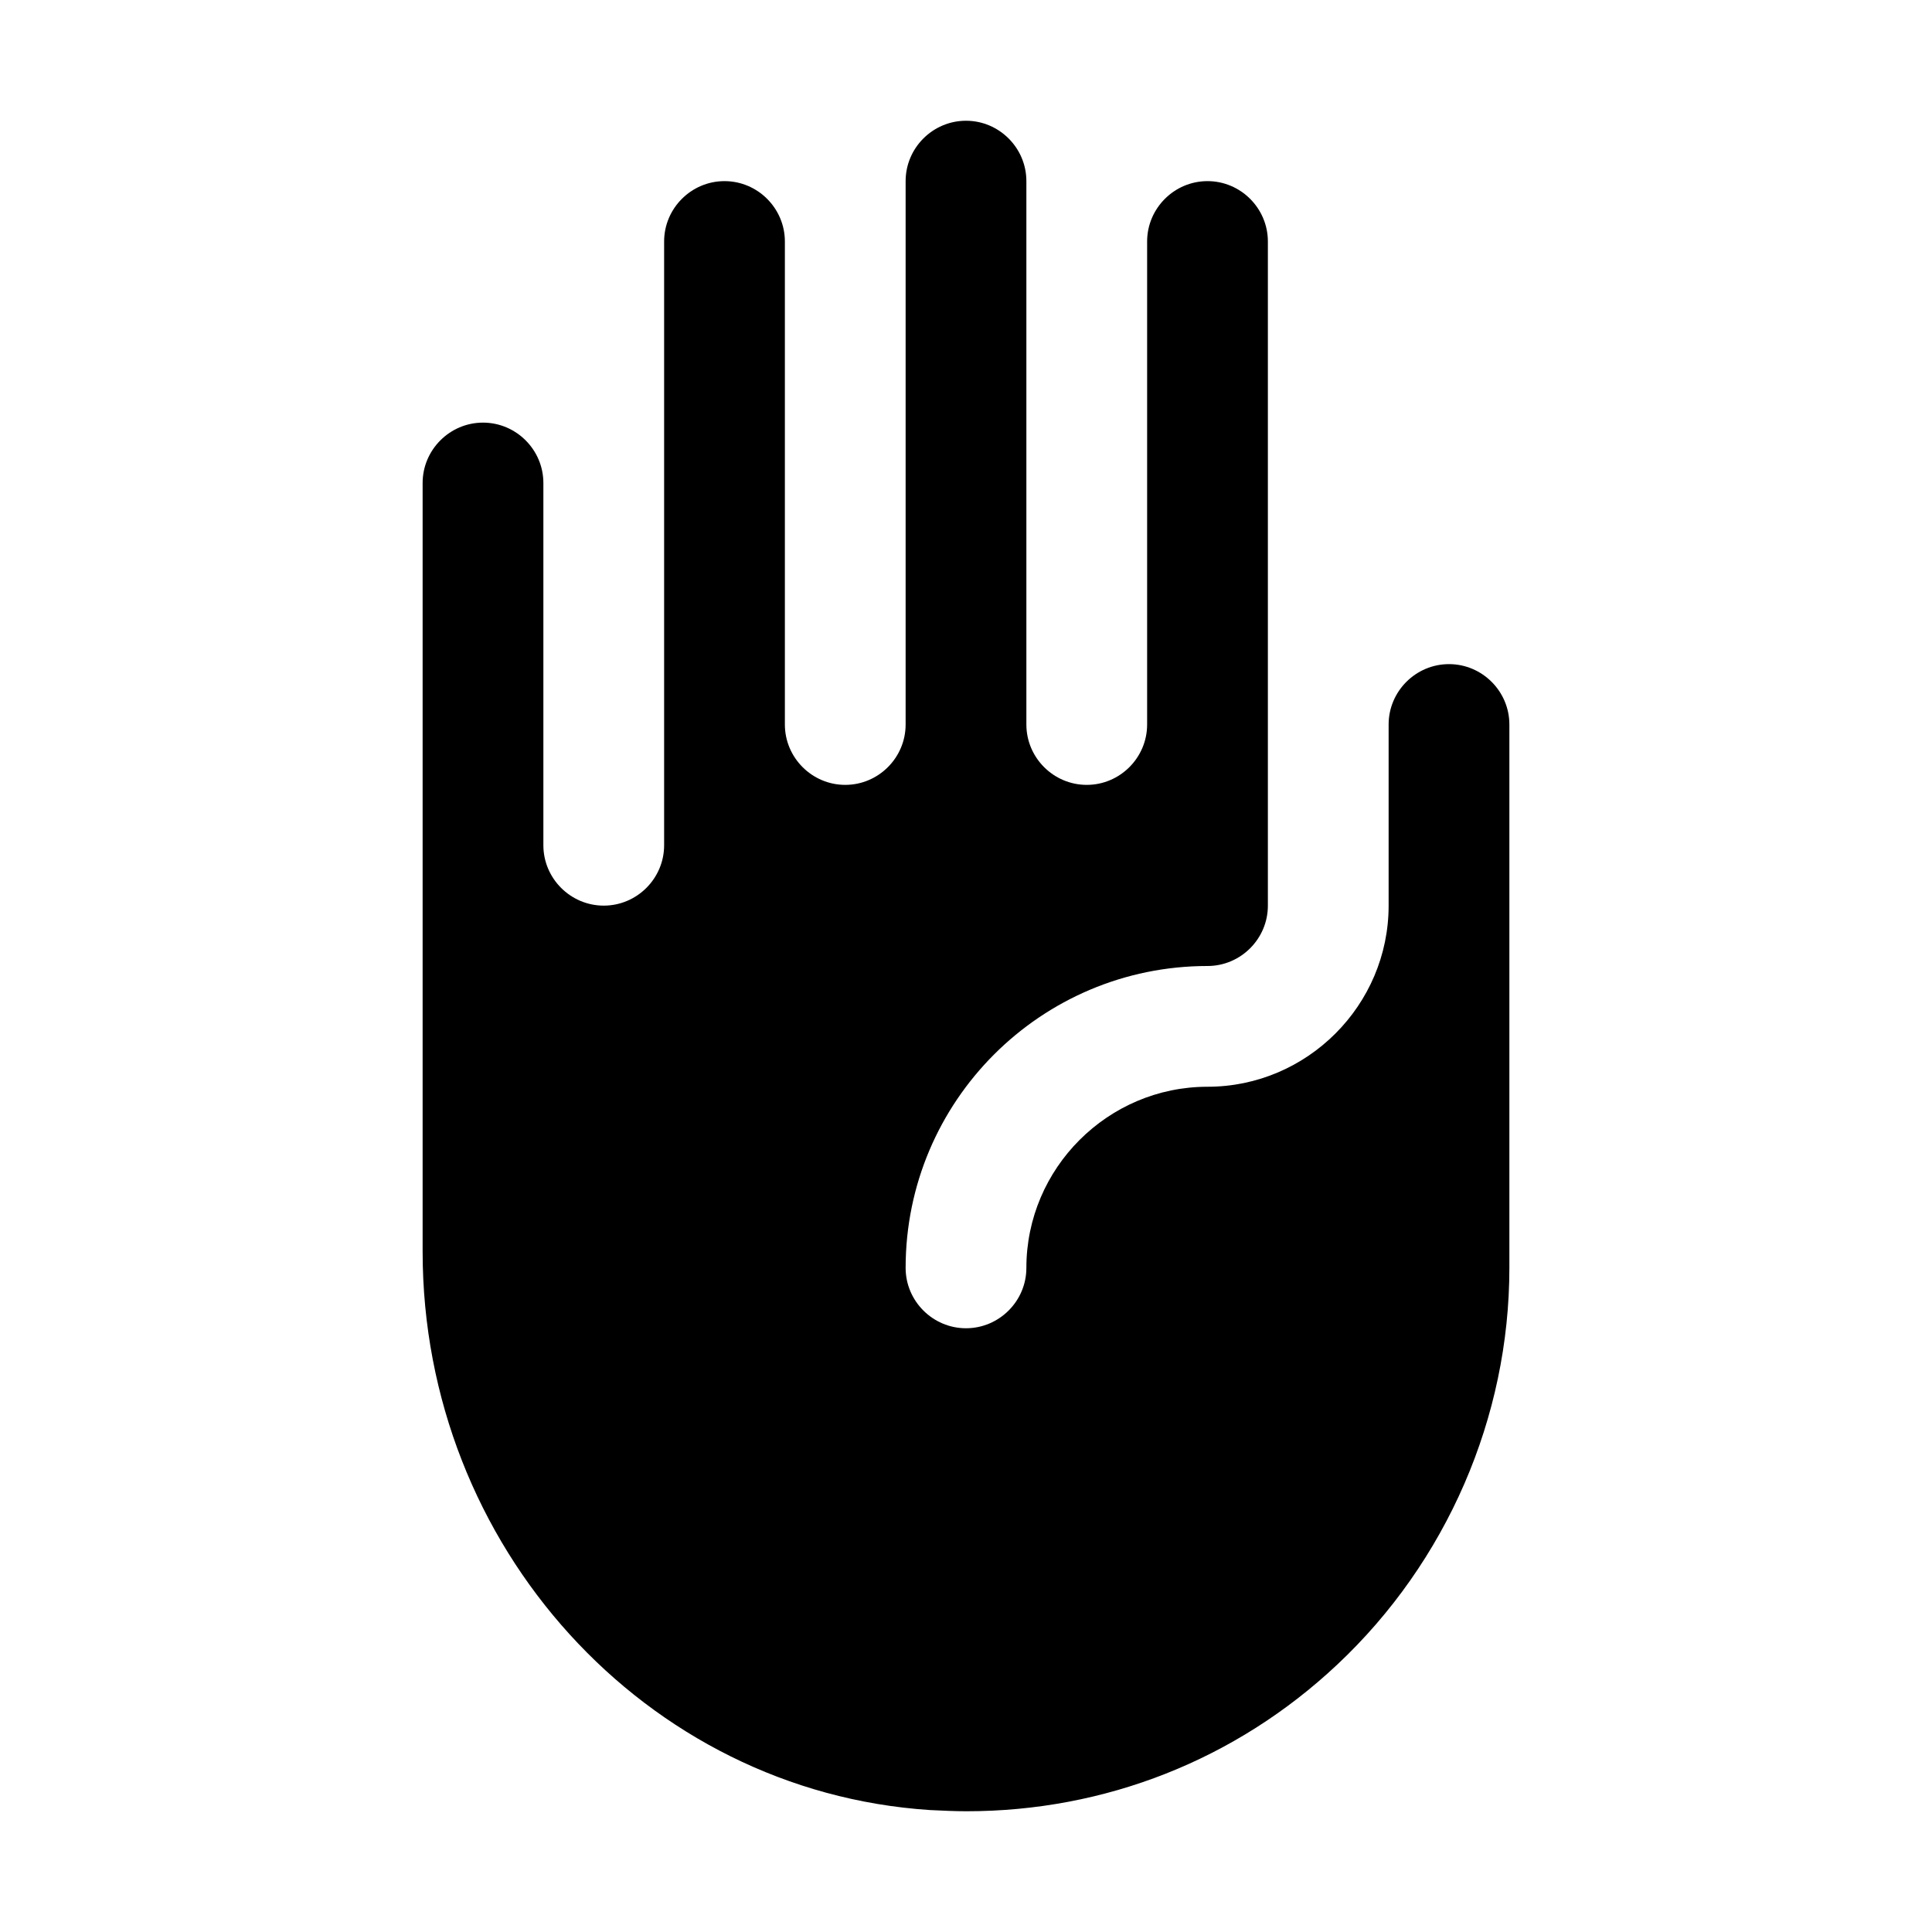 <svg width="32" height="32" viewBox="0 0 32 32" xmlns="http://www.w3.org/2000/svg">
<path d="M25 12V21C25 23.48 23.96 25.87 22.15 27.57C20.47 29.15 18.3 30 16.01 30C15.81 30 15.61 29.99 15.4 29.98C10.69 29.67 7 25.61 7 20.73V8C7 7.45 7.45 7 8 7C8.55 7 9 7.45 9 8V14C9 14.55 9.45 15 10 15C10.55 15 11 14.55 11 14V4C11 3.45 11.45 3 12 3C12.55 3 13 3.45 13 4V12C13 12.55 13.45 13 14 13C14.55 13 15 12.55 15 12V3C15 2.45 15.45 2 16 2C16.55 2 17 2.45 17 3V12C17 12.55 17.45 13 18 13C18.55 13 19 12.55 19 12V4C19 3.45 19.45 3 20 3C20.55 3 21 3.45 21 4V15C21 15.55 20.55 16 20 16C17.24 16 15 18.24 15 21C15 21.55 15.45 22 16 22C16.55 22 17 21.55 17 21C17 19.35 18.35 18 20 18C21.65 18 23 16.65 23 15V12C23 11.45 23.45 11 24 11C24.55 11 25 11.45 25 12Z" fill="black"/>
</svg>
